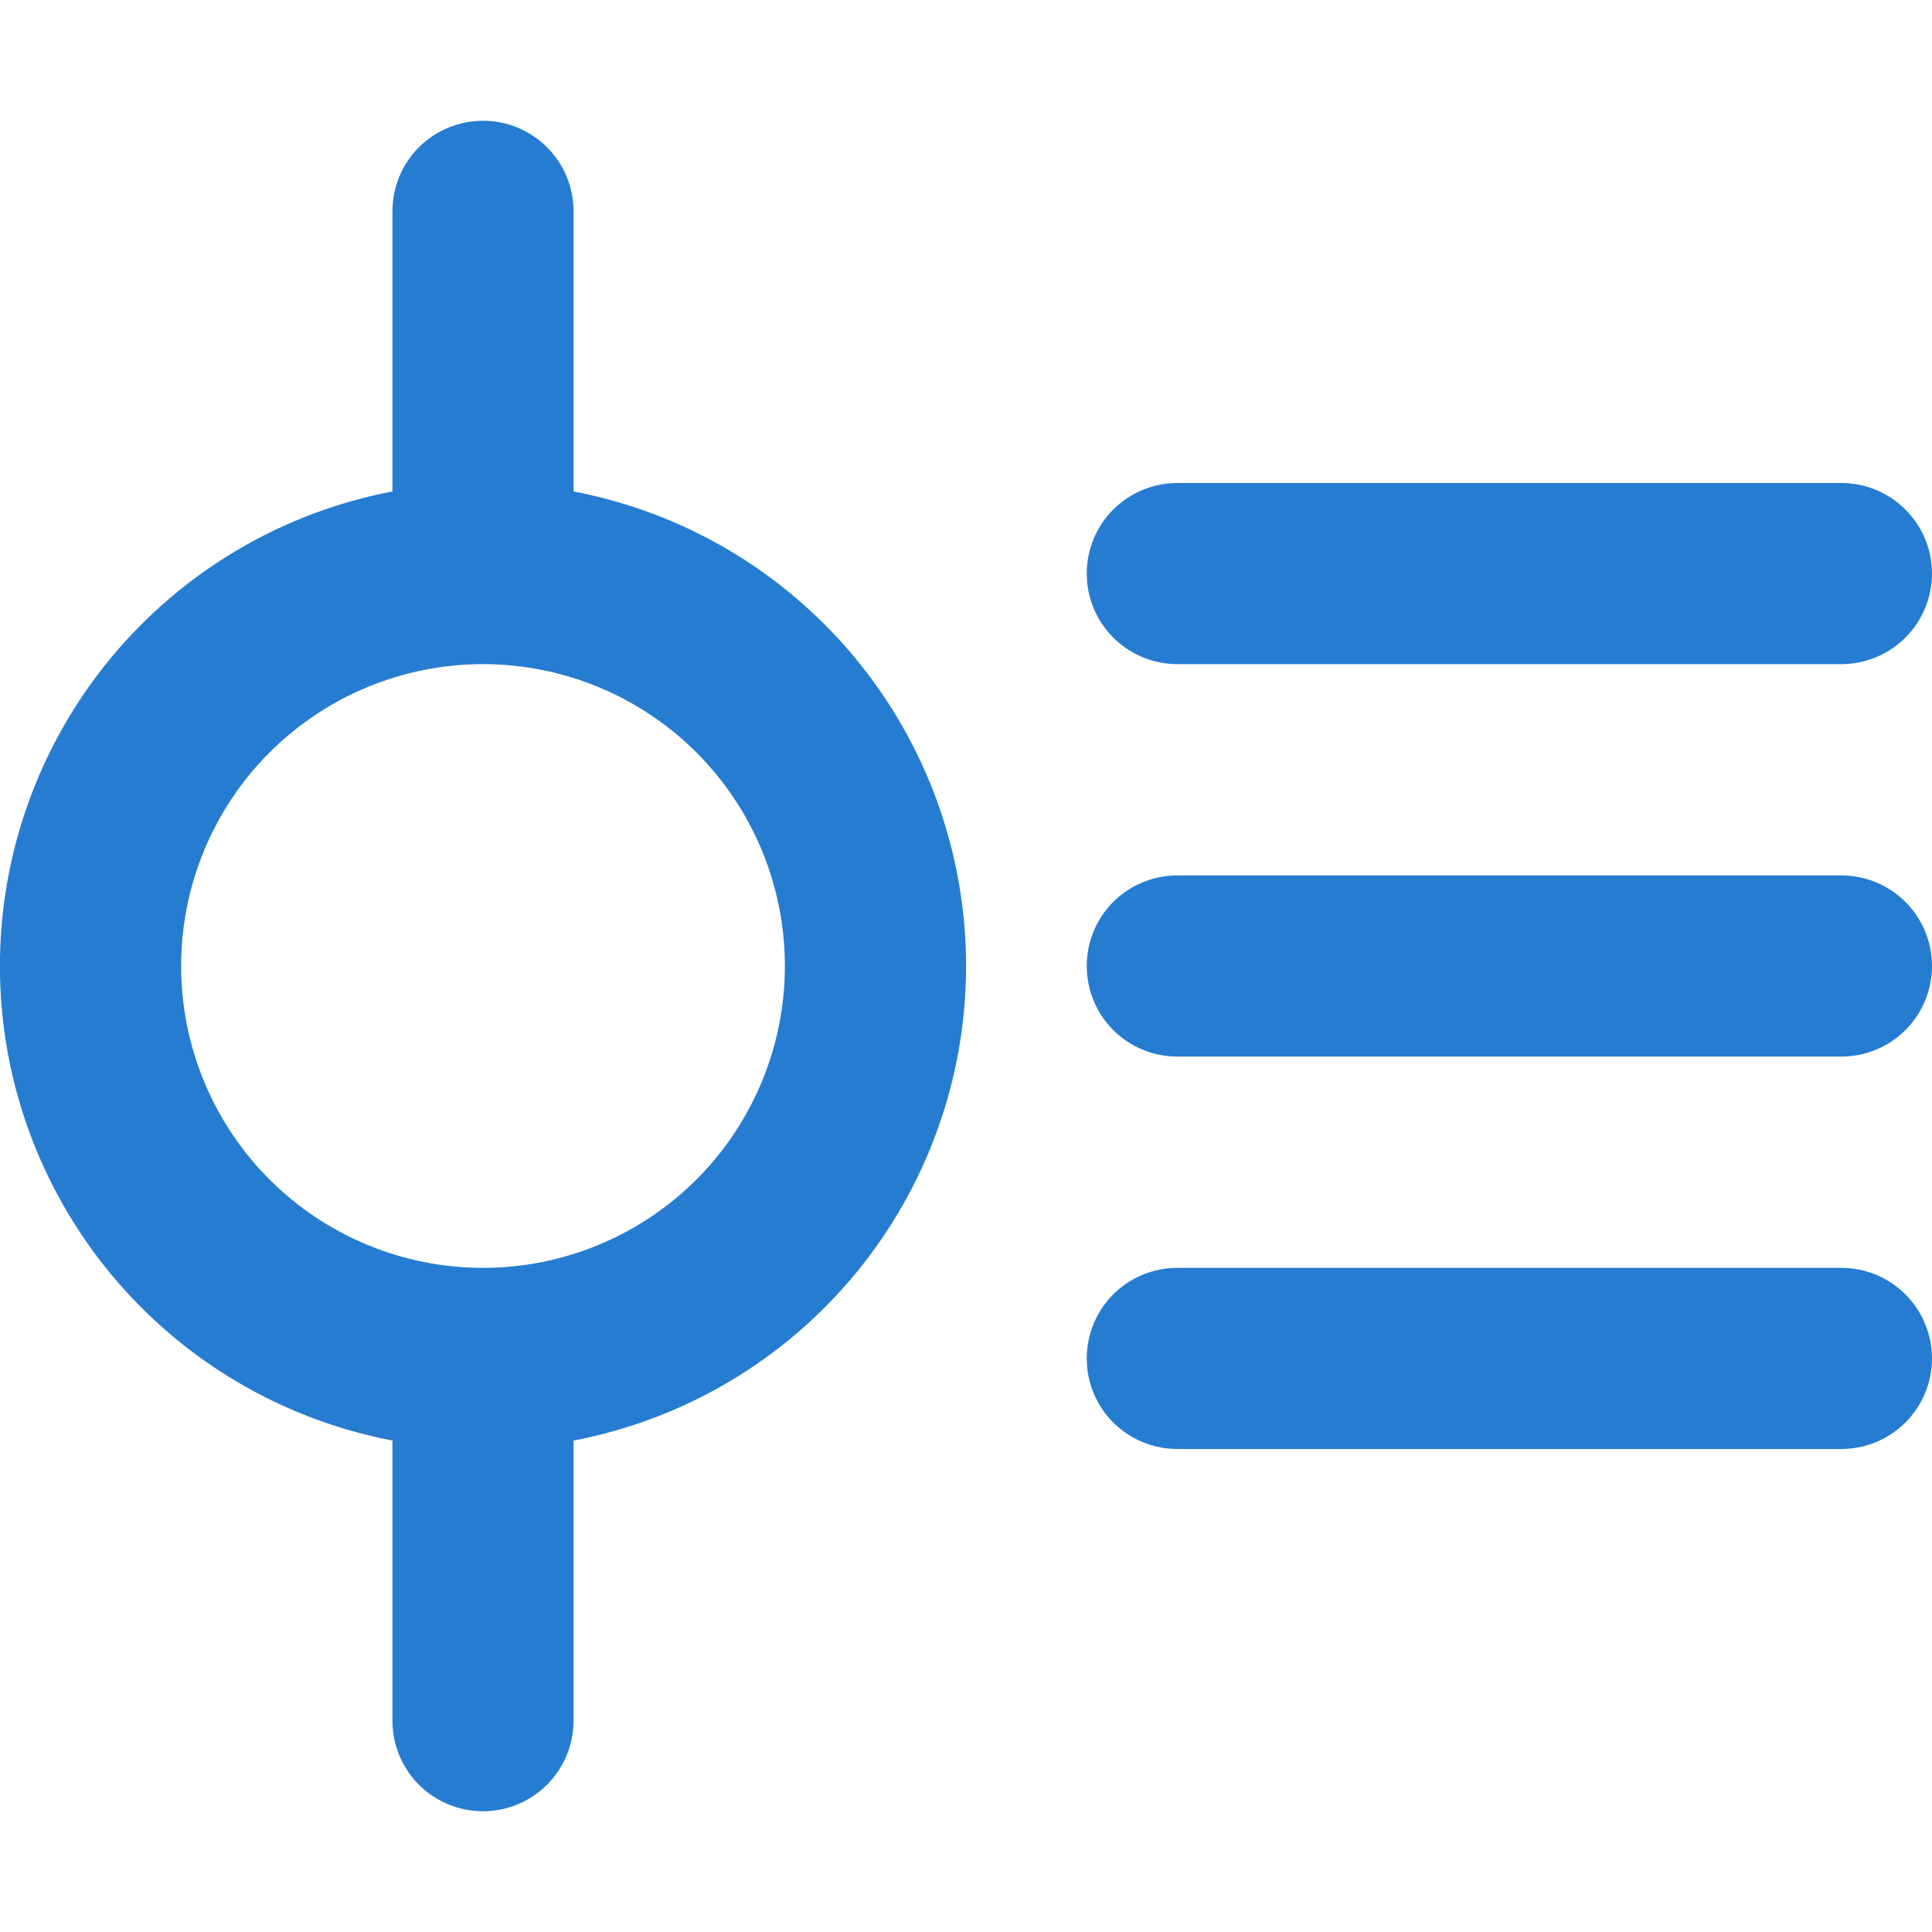 <svg width="24" height="24" viewBox="0 0 24 24" fill="none" xmlns="http://www.w3.org/2000/svg">
<g id="pajamas:push-rules" clip-path="url(#clip0_228_166)">
<path id="Vector" fill-rule="evenodd" clip-rule="evenodd" d="M4.875 6.105V2.625C4.875 2.327 4.993 2.04 5.204 1.829C5.415 1.619 5.702 1.5 6 1.5C6.298 1.5 6.584 1.619 6.795 1.829C7.006 2.04 7.125 2.327 7.125 2.625V6.105C8.497 6.367 9.734 7.099 10.624 8.175C11.514 9.251 12.001 10.604 12.001 12C12.001 13.396 11.514 14.749 10.624 15.825C9.734 16.901 8.497 17.633 7.125 17.895V21.375C7.125 21.673 7.006 21.959 6.795 22.171C6.584 22.381 6.298 22.5 6 22.5C5.702 22.5 5.415 22.381 5.204 22.171C4.993 21.959 4.875 21.673 4.875 21.375V17.895C3.503 17.633 2.266 16.901 1.376 15.825C0.486 14.749 -0.001 13.396 -0.001 12C-0.001 10.604 0.486 9.251 1.376 8.175C2.266 7.099 3.503 6.367 4.875 6.105ZM6 15.75C6.994 15.75 7.948 15.355 8.652 14.652C9.355 13.948 9.75 12.995 9.75 12C9.75 11.005 9.355 10.052 8.652 9.348C7.948 8.645 6.994 8.25 6 8.25C5.005 8.25 4.052 8.645 3.348 9.348C2.645 10.052 2.25 11.005 2.25 12C2.25 12.995 2.645 13.948 3.348 14.652C4.052 15.355 5.005 15.75 6 15.75ZM14.625 6C14.327 6 14.04 6.119 13.829 6.33C13.618 6.54 13.5 6.827 13.5 7.125C13.5 7.423 13.618 7.71 13.829 7.92C14.04 8.131 14.327 8.25 14.625 8.25H22.875C23.173 8.25 23.459 8.131 23.67 7.92C23.881 7.71 24 7.423 24 7.125C24 6.827 23.881 6.54 23.67 6.33C23.459 6.119 23.173 6 22.875 6H14.625ZM14.625 10.875C14.327 10.875 14.04 10.993 13.829 11.204C13.618 11.415 13.5 11.702 13.5 12C13.5 12.298 13.618 12.585 13.829 12.796C14.04 13.007 14.327 13.125 14.625 13.125H22.875C23.173 13.125 23.459 13.007 23.67 12.796C23.881 12.585 24 12.298 24 12C24 11.702 23.881 11.415 23.67 11.204C23.459 10.993 23.173 10.875 22.875 10.875H14.625ZM13.5 16.875C13.5 16.577 13.618 16.291 13.829 16.079C14.04 15.868 14.327 15.75 14.625 15.75H22.875C23.173 15.75 23.459 15.868 23.67 16.079C23.881 16.291 24 16.577 24 16.875C24 17.173 23.881 17.459 23.67 17.671C23.459 17.881 23.173 18 22.875 18H14.625C14.327 18 14.04 17.881 13.829 17.671C13.618 17.459 13.5 17.173 13.5 16.875Z" fill="#267CD1"/>
</g>
<defs>
<clipPath id="clip0_228_166">
<rect width="24" height="24" fill="white"/>
</clipPath>
</defs>
</svg>
